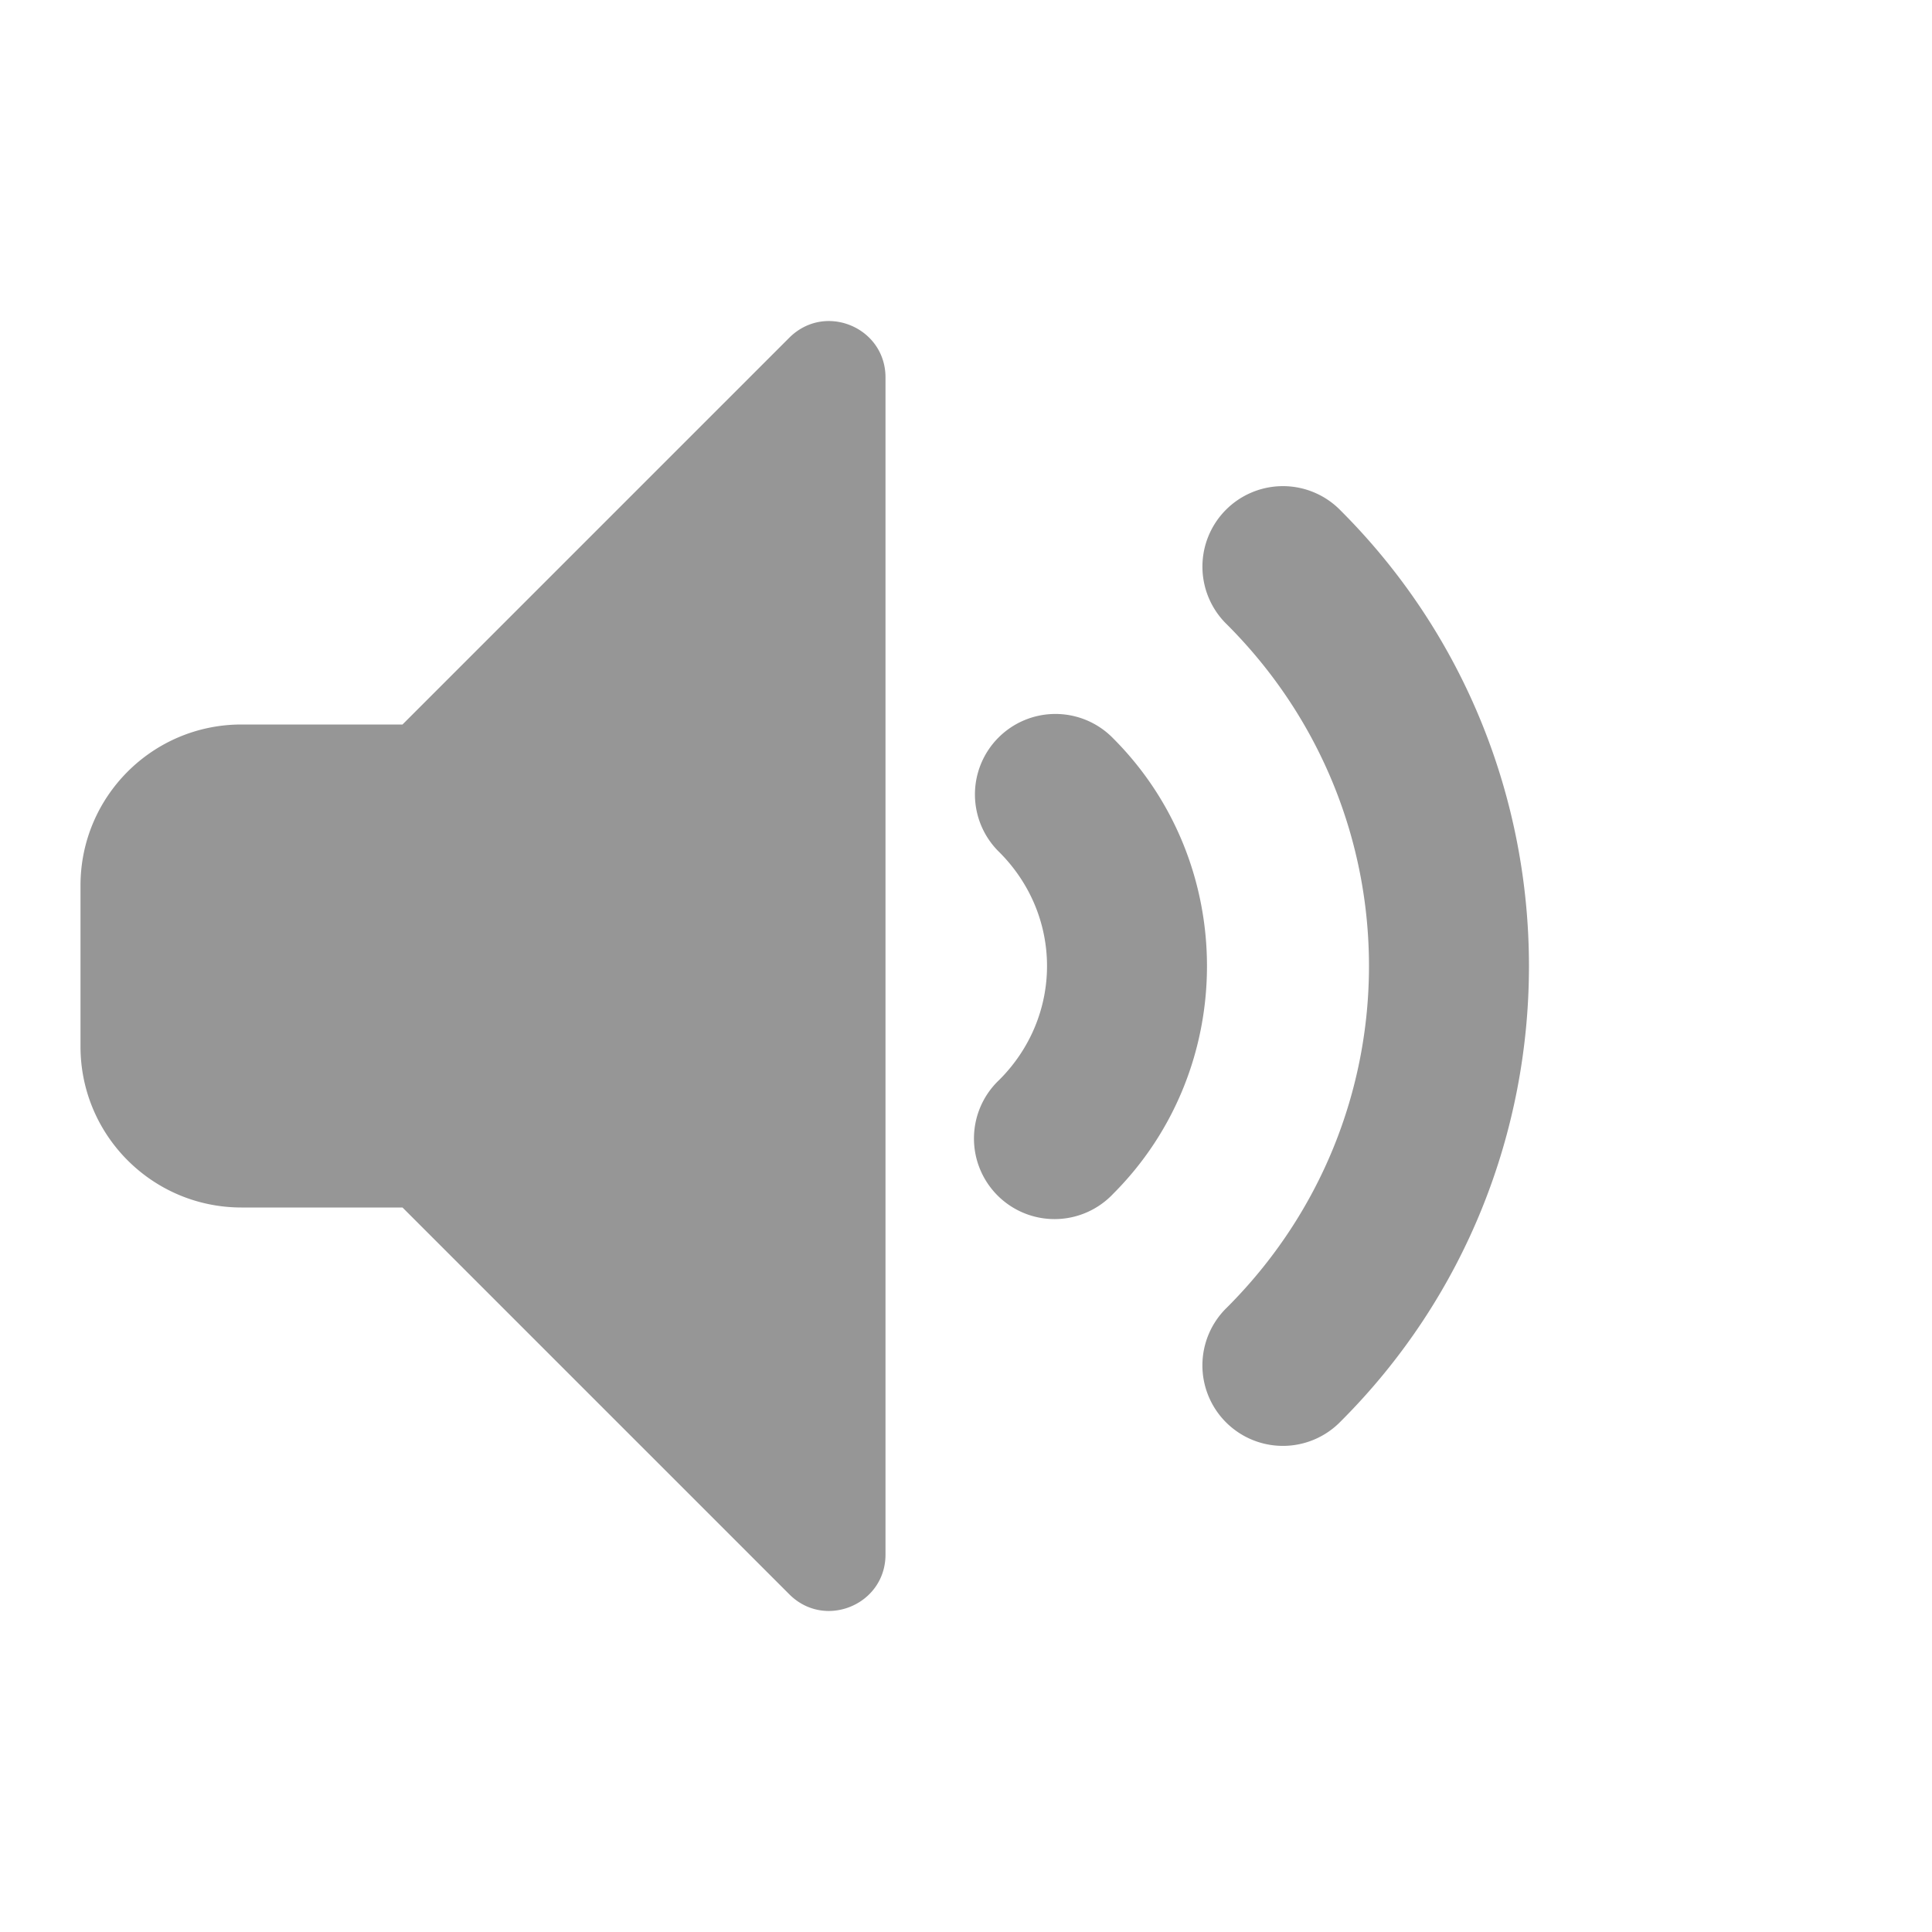 <svg xmlns="http://www.w3.org/2000/svg" viewBox="0 0 24 24">
  <path d="M10.295 3.988C10.123 3.988 9.948 4.053 9.805 4.195L5 9L3 9C1.895 9 1 9.895 1 11L1 13C1 14.105 1.895 15 3 15L5 15L9.805 19.805C9.948 19.948 10.123 20.012 10.295 20.012C10.655 20.012 11 19.733 11 19.311L11 4.689C11 4.267 10.655 3.988 10.295 3.988 z M 15.939 6.039 A 1 1 0 0 0 15.242 7.758C17.594 10.11 17.594 13.891 15.242 16.242 A 1 1 0 1 0 16.656 17.656C19.773 14.541 19.772 9.46 16.656 6.344 A 1 1 0 0 0 15.939 6.039 z M 13.111 8.869 A 1 1 0 0 0 12.414 10.586C13.204 11.376 13.204 12.624 12.414 13.414 A 1.001 1.001 0 1 0 13.828 14.83C15.382 13.276 15.382 10.726 13.828 9.172 A 1 1 0 0 0 13.111 8.869 z" fill="#969696" />
</svg>